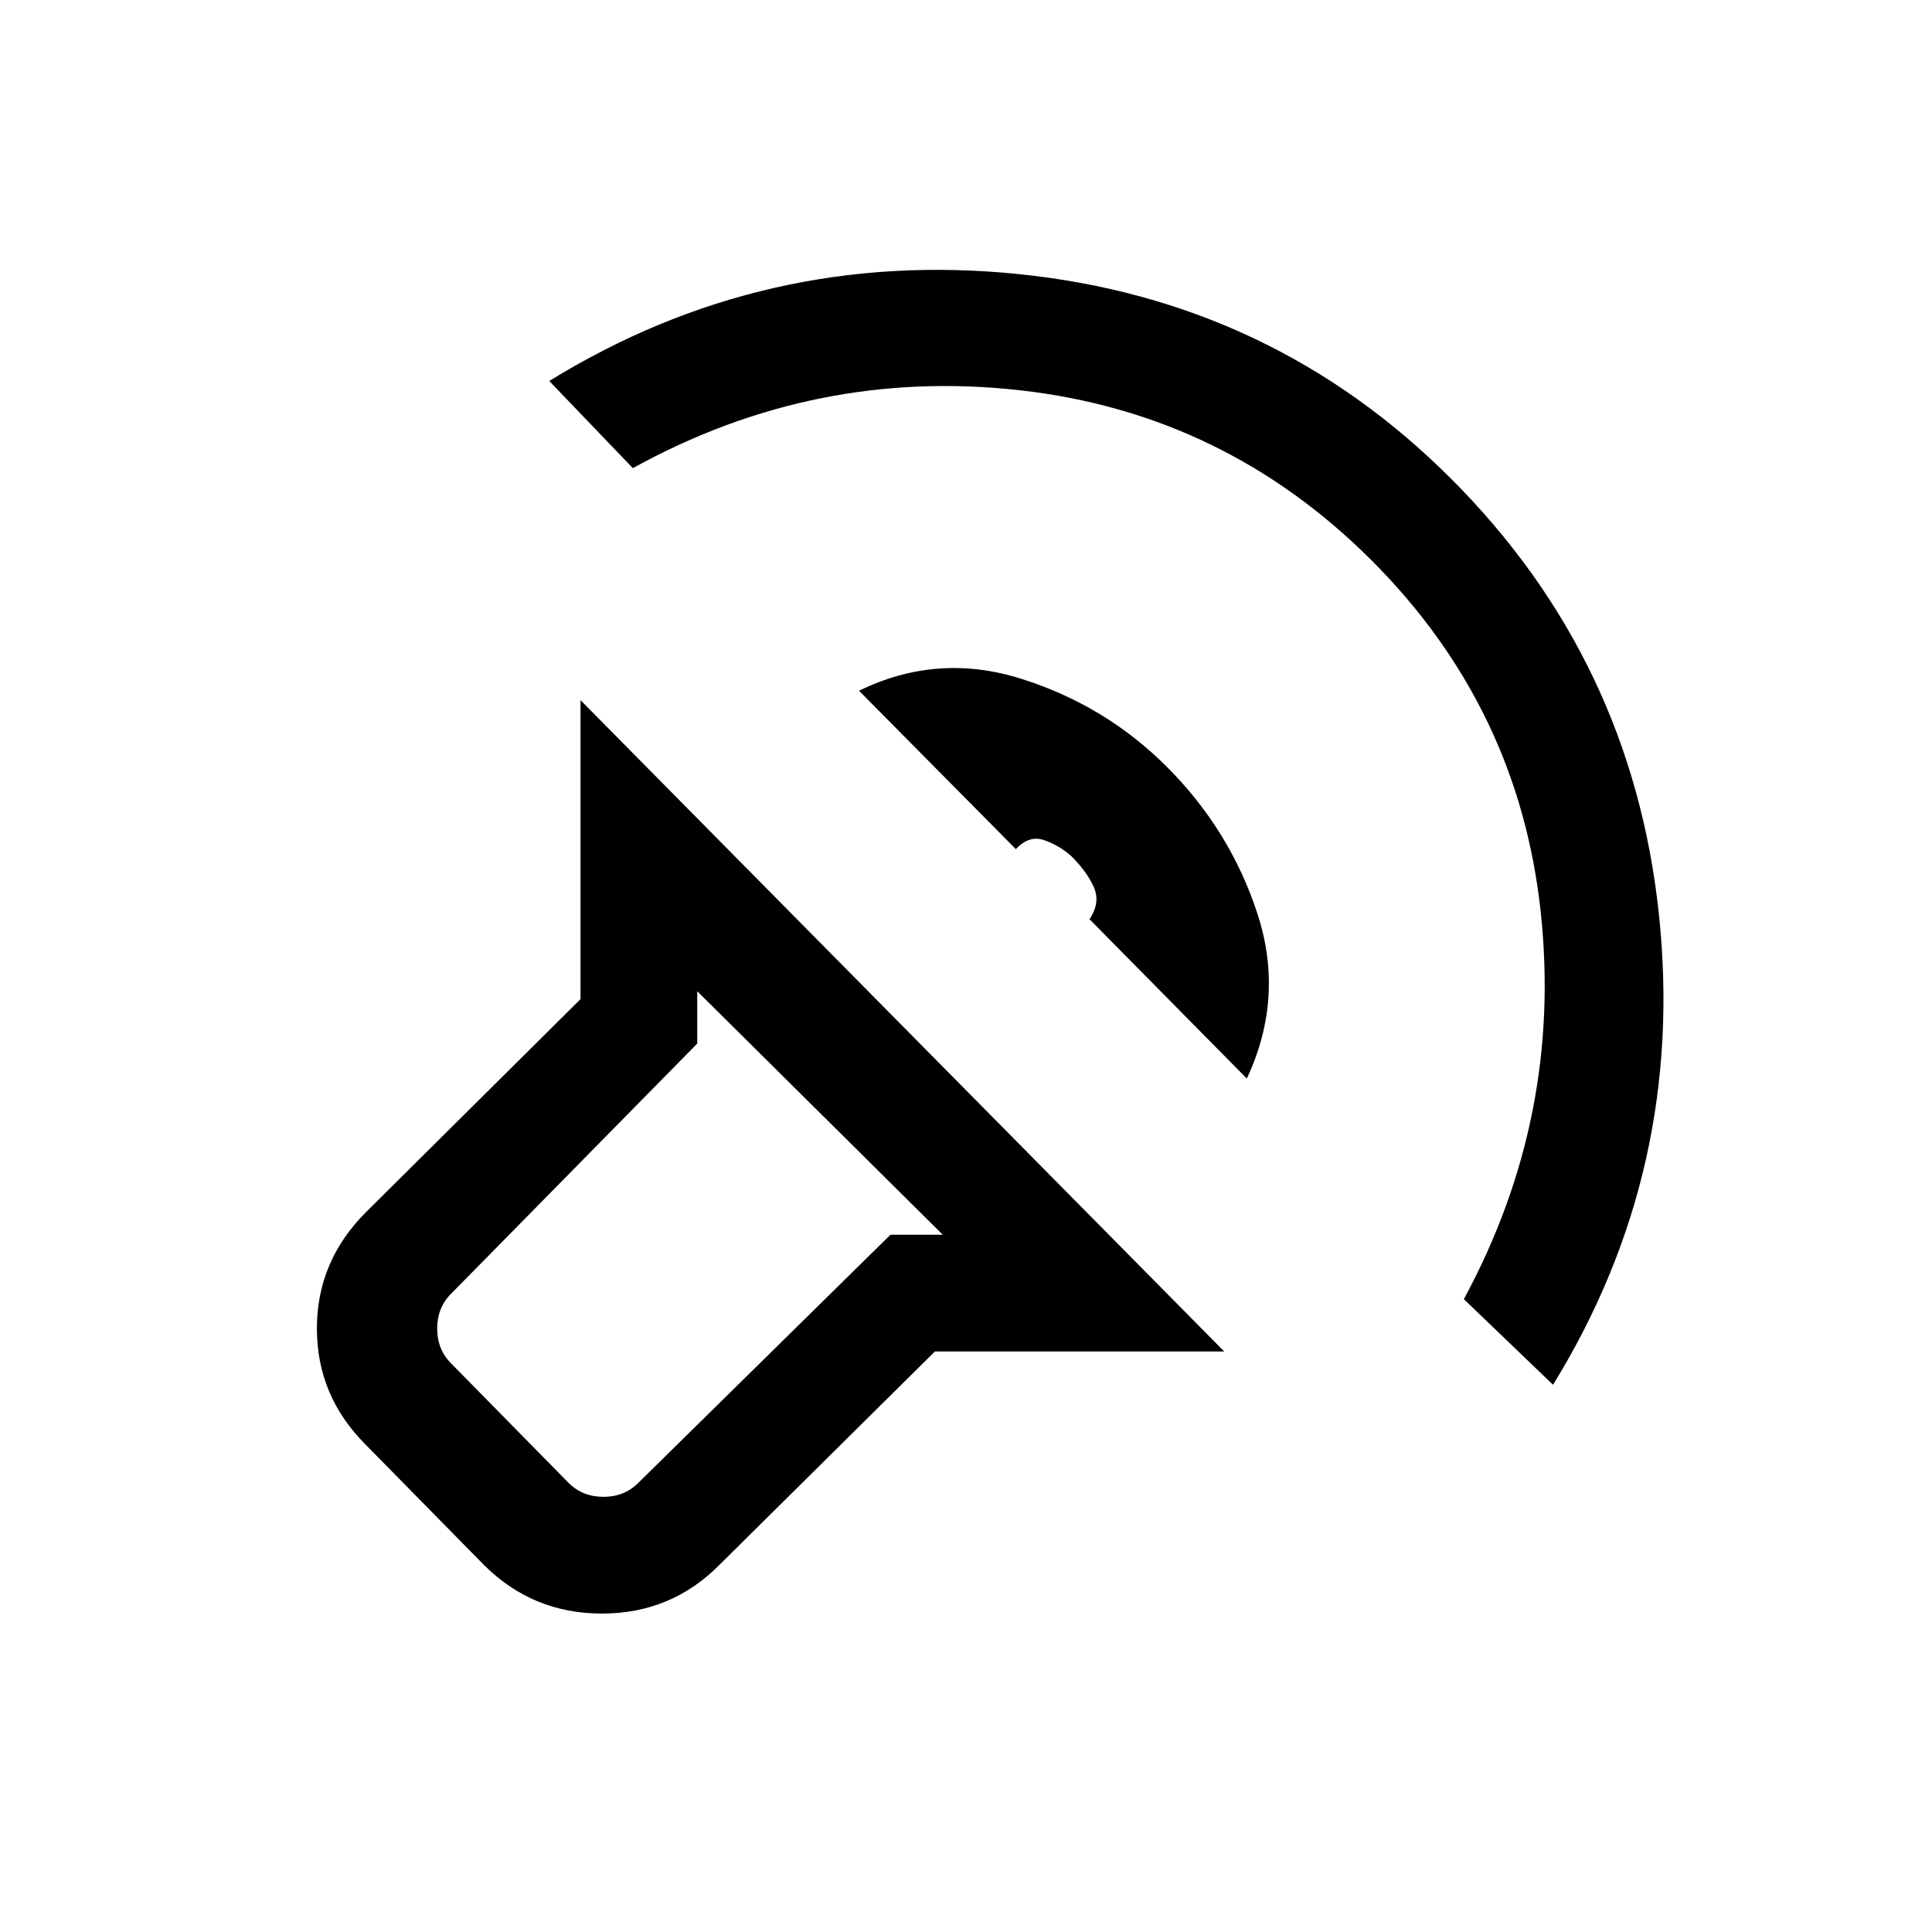<svg xmlns="http://www.w3.org/2000/svg" height="20" viewBox="0 -960 960 960" width="20"><path d="M608.31-288.46H464.54L357.69-182.62q-24.08 24.39-58.58 24.39-34.49 0-58.71-24.22l-58.72-59.72q-24.22-24.21-24.22-57.68 0-33.46 24.39-57.84l106.61-105.85v-148.54l319.85 323.62Zm-139.85-58-122-121v26L224.15-317.15q-6.92 6.92-6.92 17.3 0 10.39 6.92 17.31l58.39 59.39q6.92 6.92 17.31 6.92 10.38 0 17.3-6.92l125.31-123.31h26ZM272.92-770.69q107.16-66 233.23-53.12 126.08 12.89 214.93 101.73 89.84 89.85 103.23 216.43 13.38 126.57-52.62 233.73l-44.31-42.54q49.08-90.69 38.2-192.31-10.89-101.61-84.04-174.77-73.16-73.15-174.77-84.54-101.62-11.38-192.31 38.7l-41.54-43.31Zm153.93 153.92q39-19.08 80.69-5.92 41.69 13.15 72.23 43.69 31.54 31.54 45.08 73.12 13.53 41.57-5.31 81.8l-78.16-79.15q5.54-8.39 2.12-16-3.42-7.62-11.04-15.23-6.06-5.44-13.57-8.06-7.51-2.63-14.12 4.44l-77.92-78.69Zm-85.54 276.46Z"/></svg>